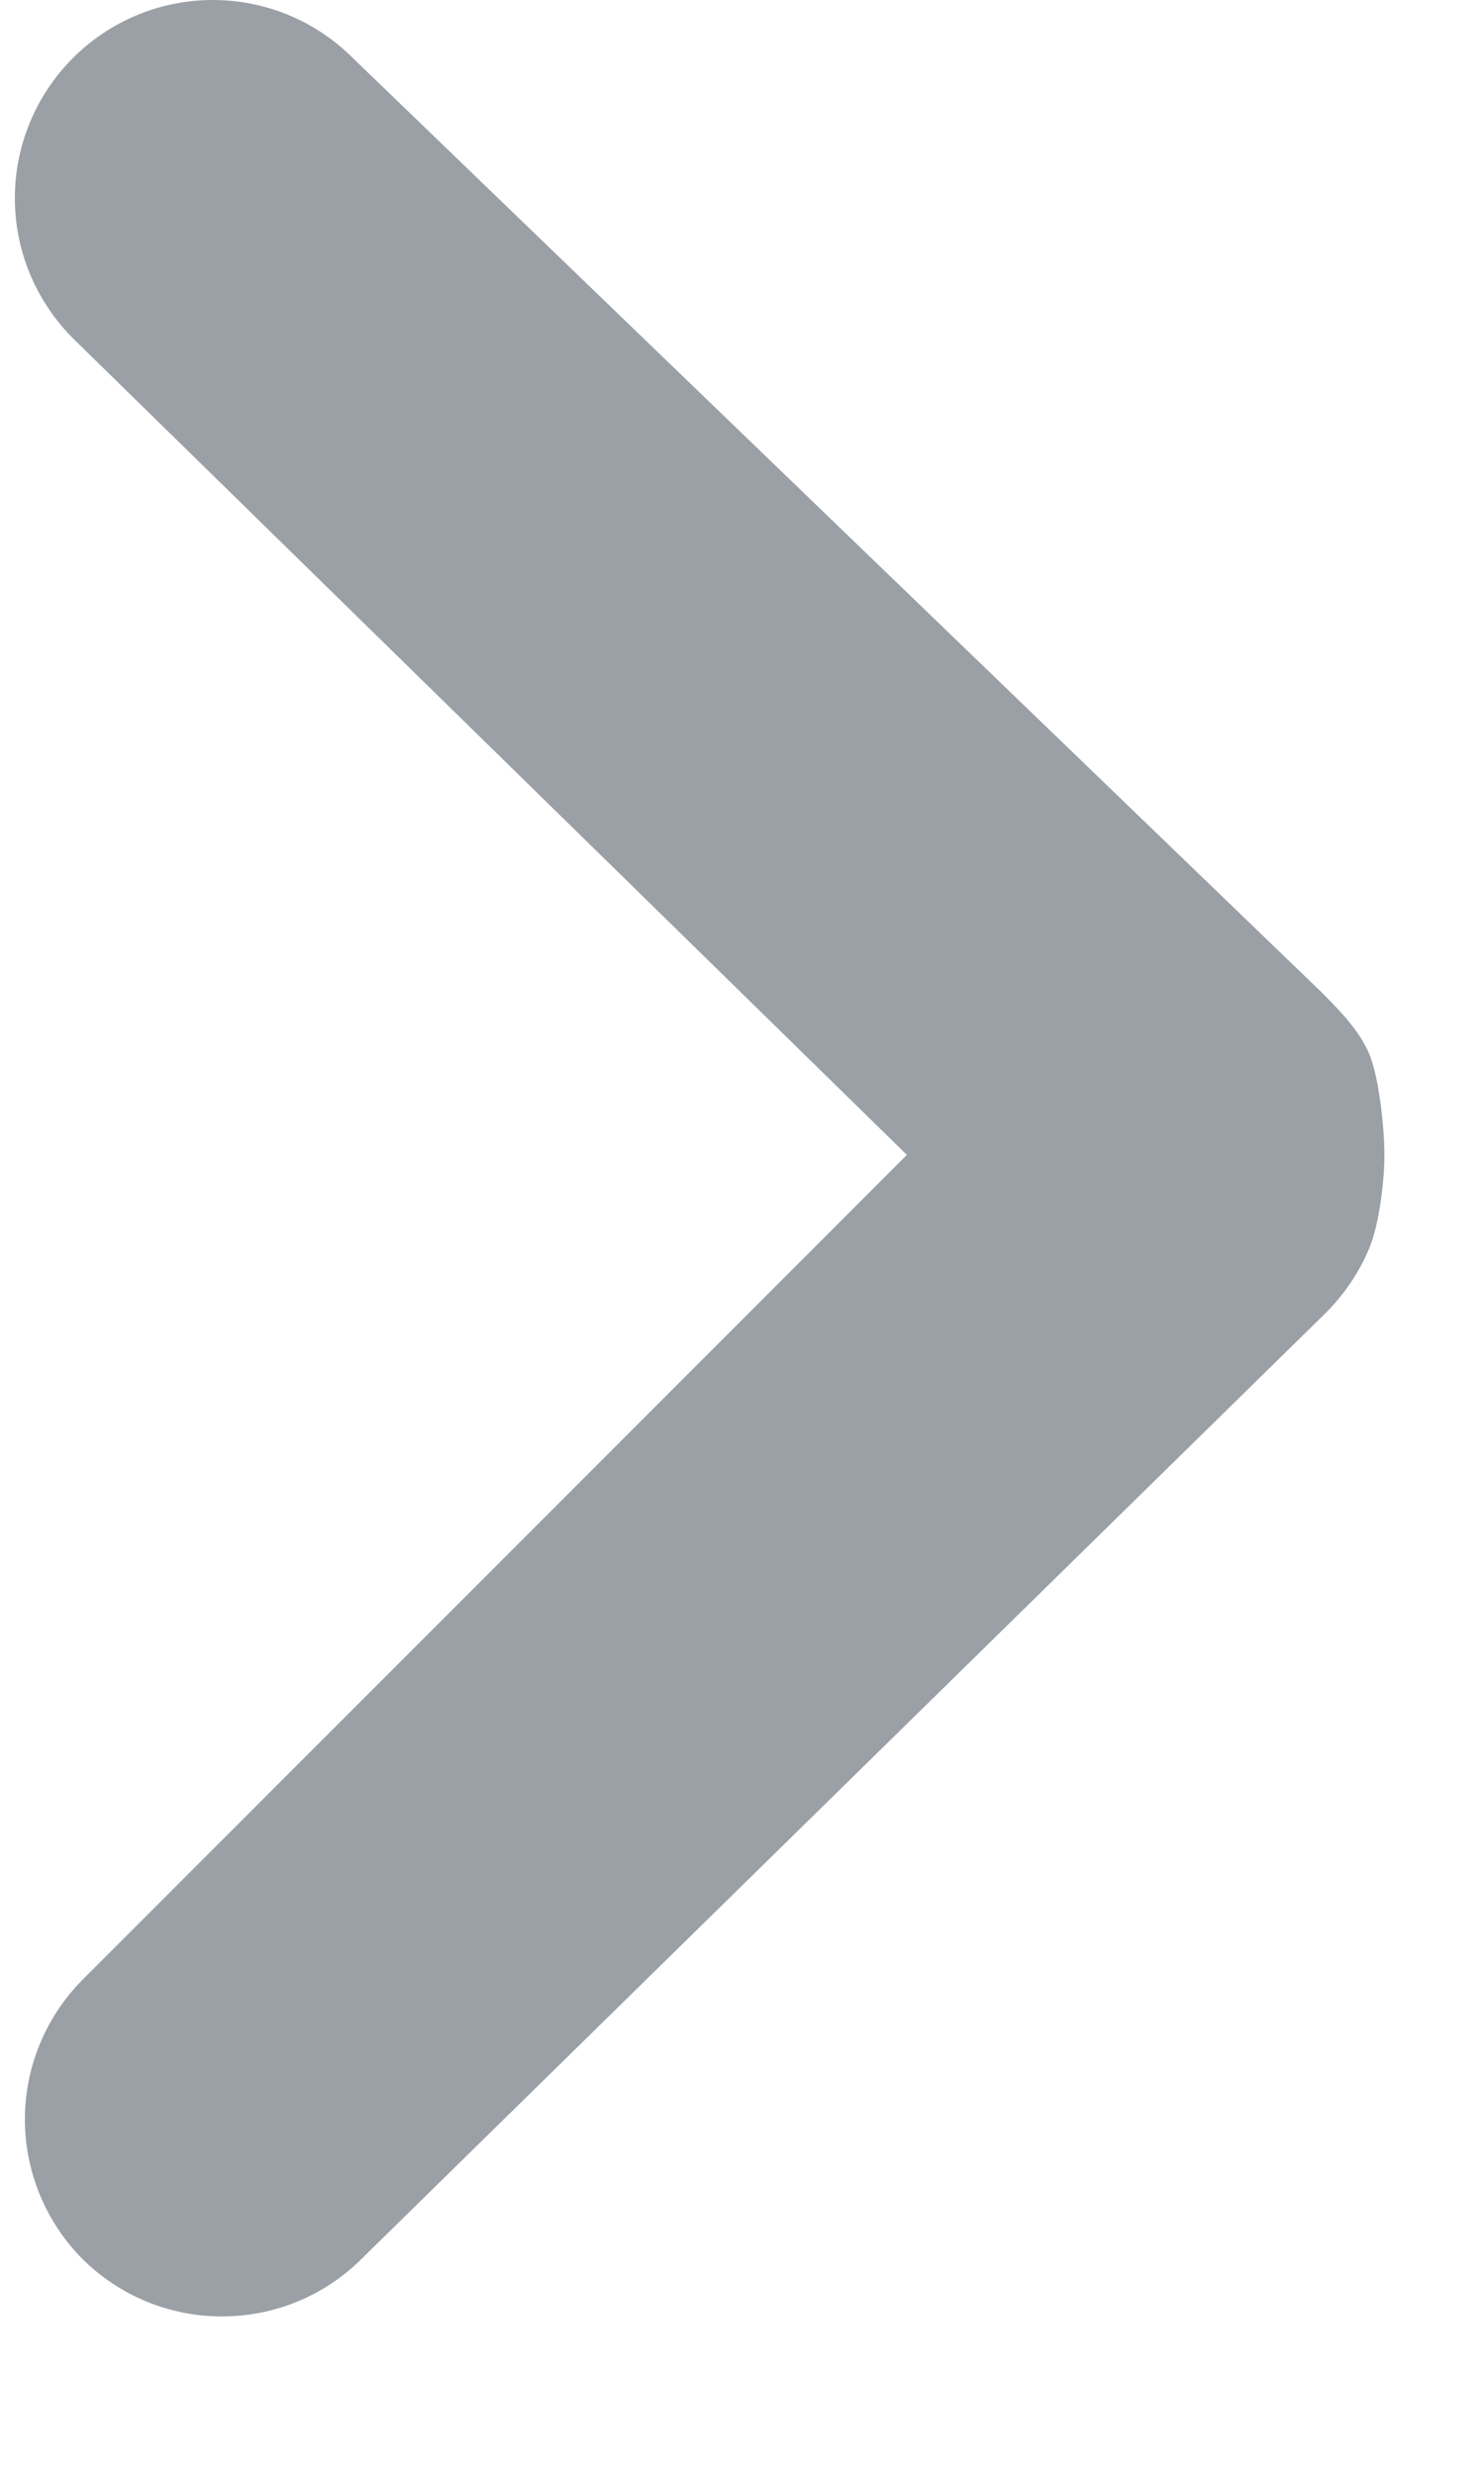 <svg width="9" height="15" viewBox="0 0 9 15" fill="none" xmlns="http://www.w3.org/2000/svg">
<path d="M1.352 14.04C1.194 14.041 1.038 14.011 0.891 13.951C0.745 13.891 0.612 13.803 0.5 13.692C0.277 13.467 0.151 13.163 0.151 12.846C0.151 12.529 0.277 12.225 0.5 12L5.5 7L0.445 2.053C0.219 1.828 0.091 1.523 0.09 1.205C0.089 0.886 0.215 0.581 0.439 0.355C0.663 0.129 0.968 0.001 1.287 7.50627e-06C1.605 -0.001 1.911 0.124 2.137 0.349L8 6C8.113 6.112 8.243 6.242 8.304 6.388C8.365 6.534 8.396 6.842 8.396 7C8.396 7.158 8.365 7.42 8.304 7.566C8.243 7.712 8.153 7.845 8.041 7.957L2.192 13.692C1.969 13.914 1.667 14.039 1.352 14.04Z" fill="#9AA0A6"/>
</svg>
